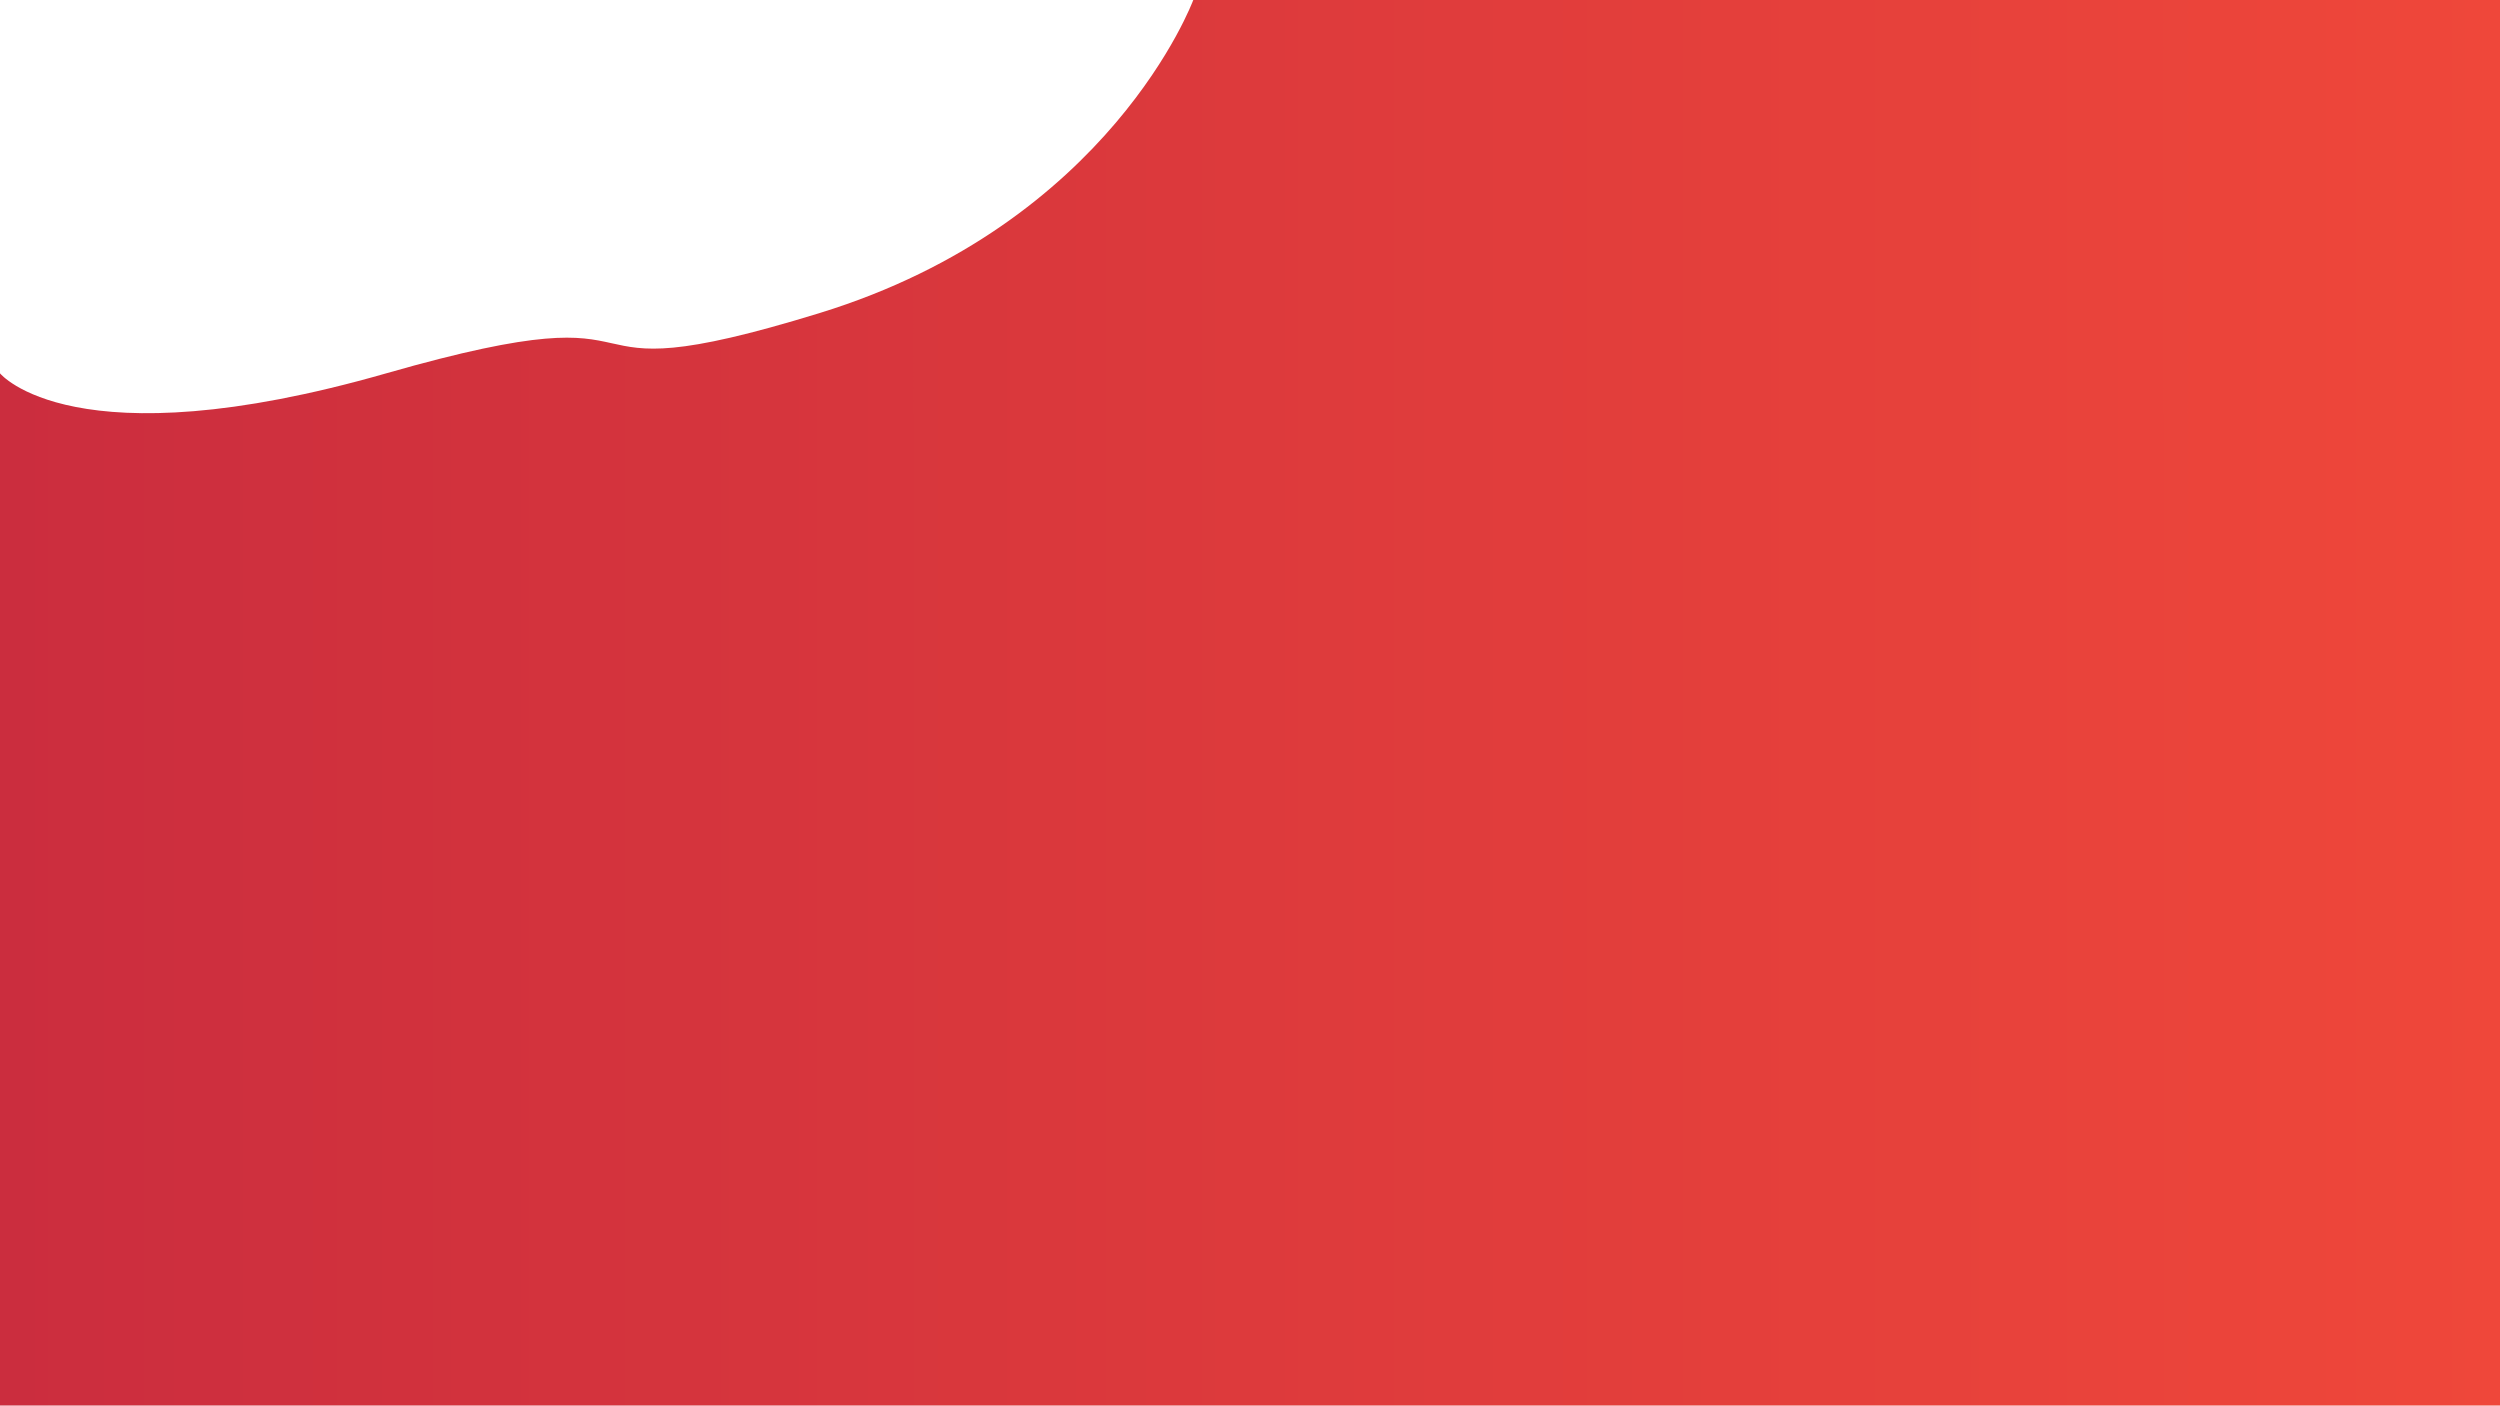 <svg xmlns="http://www.w3.org/2000/svg" xmlns:xlink="http://www.w3.org/1999/xlink" viewBox="0 0 1366 768"><defs><style>.cls-1{fill:url(#linear-gradient);}</style><linearGradient id="linear-gradient" y1="384" x2="1366" y2="384" gradientUnits="userSpaceOnUse"><stop offset="0" stop-color="#aa002f"/><stop offset="0" stop-color="#cb2d3e"/><stop offset="1" stop-color="#ef473a"/></linearGradient></defs><title>Layer 1</title><g id="Layer_2" data-name="Layer 2"><g id="Layer_1-2" data-name="Layer 1"><path class="cls-1" d="M0,204s40,49,211,0,78,16,237-33S652,0,652,0h714V768H0Z"/></g></g></svg>